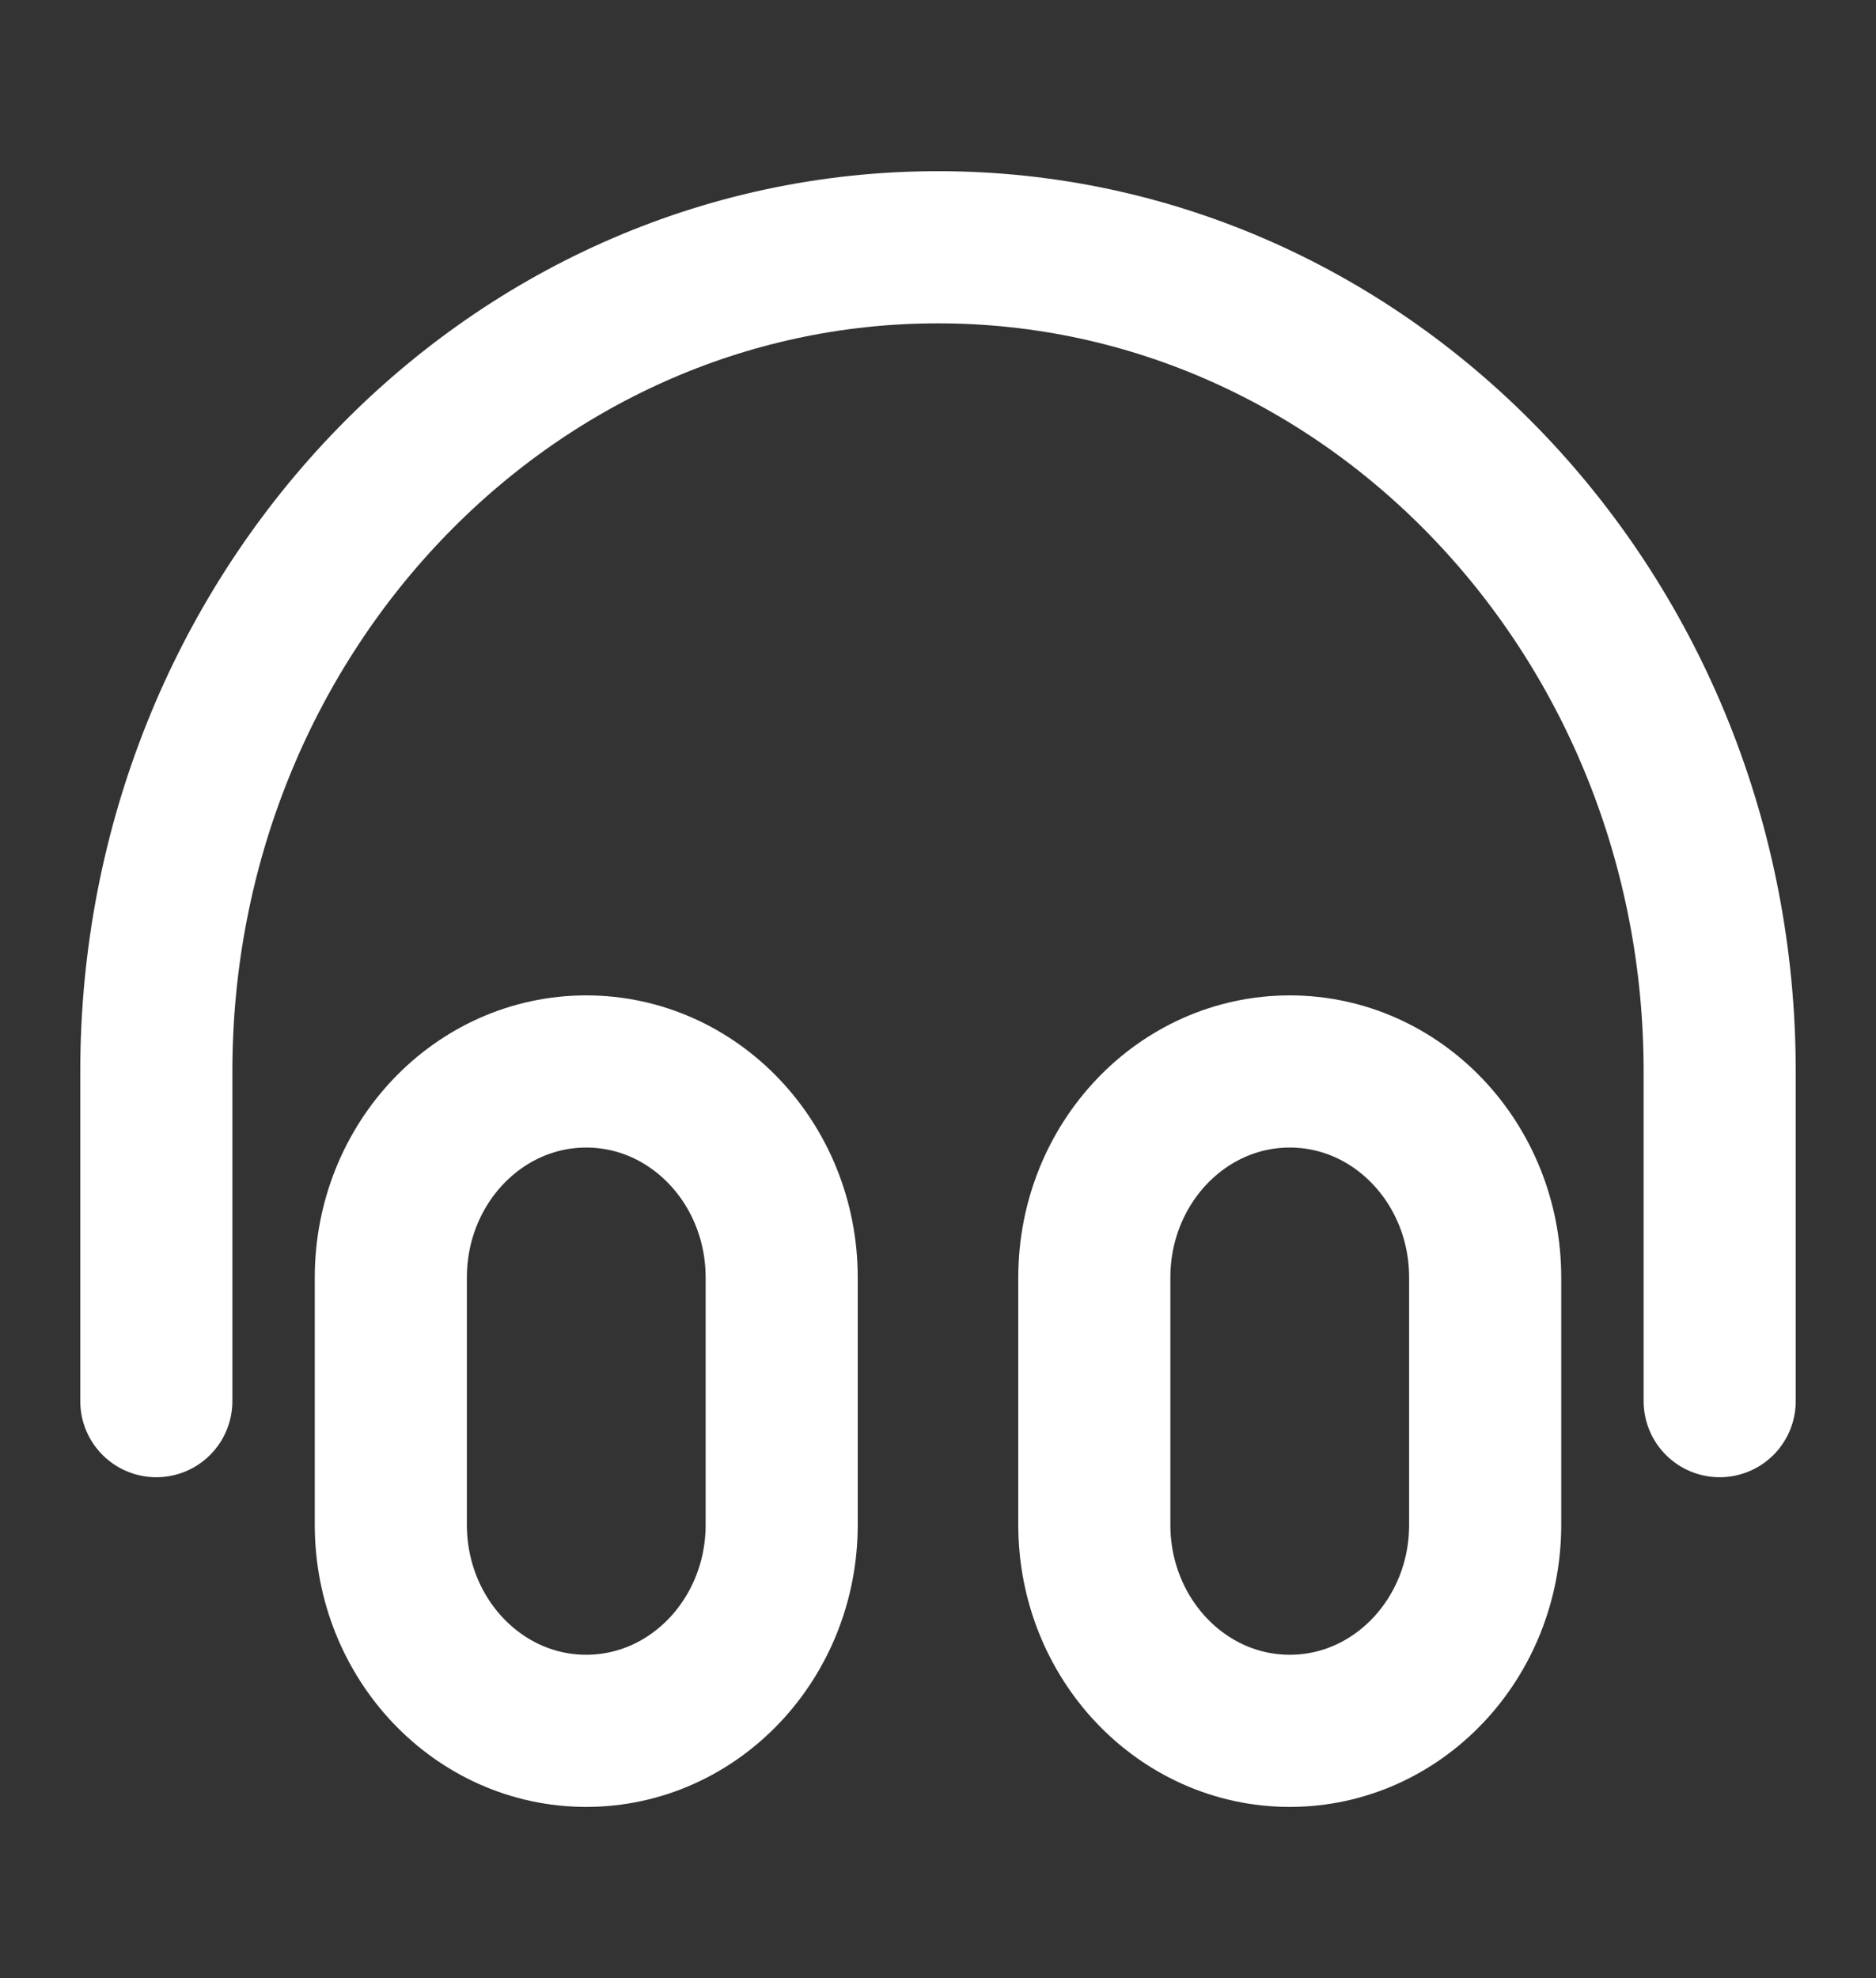 <svg width="37" height="39" viewBox="0 0 37 39" fill="none" xmlns="http://www.w3.org/2000/svg">
<rect x="0" y="0" width="37" height="39" fill="#333333" stroke="none"/>
<path d="M33.917 27.625V21.125C33.917 12.15 27.014 4.875 18.5 4.875C9.986 4.875 3.083 12.15 3.083 21.125V27.625M11.562 34.125C9.434 34.125 7.708 32.306 7.708 30.062V25.188C7.708 22.944 9.434 21.125 11.562 21.125C13.691 21.125 15.417 22.944 15.417 25.188V30.062C15.417 32.306 13.691 34.125 11.562 34.125ZM25.438 34.125C23.309 34.125 21.583 32.306 21.583 30.062V25.188C21.583 22.944 23.309 21.125 25.438 21.125C27.566 21.125 29.292 22.944 29.292 25.188V30.062C29.292 32.306 27.566 34.125 25.438 34.125Z" stroke="white" stroke-width="3" stroke-linecap="round" stroke-linejoin="round"/>
</svg>
